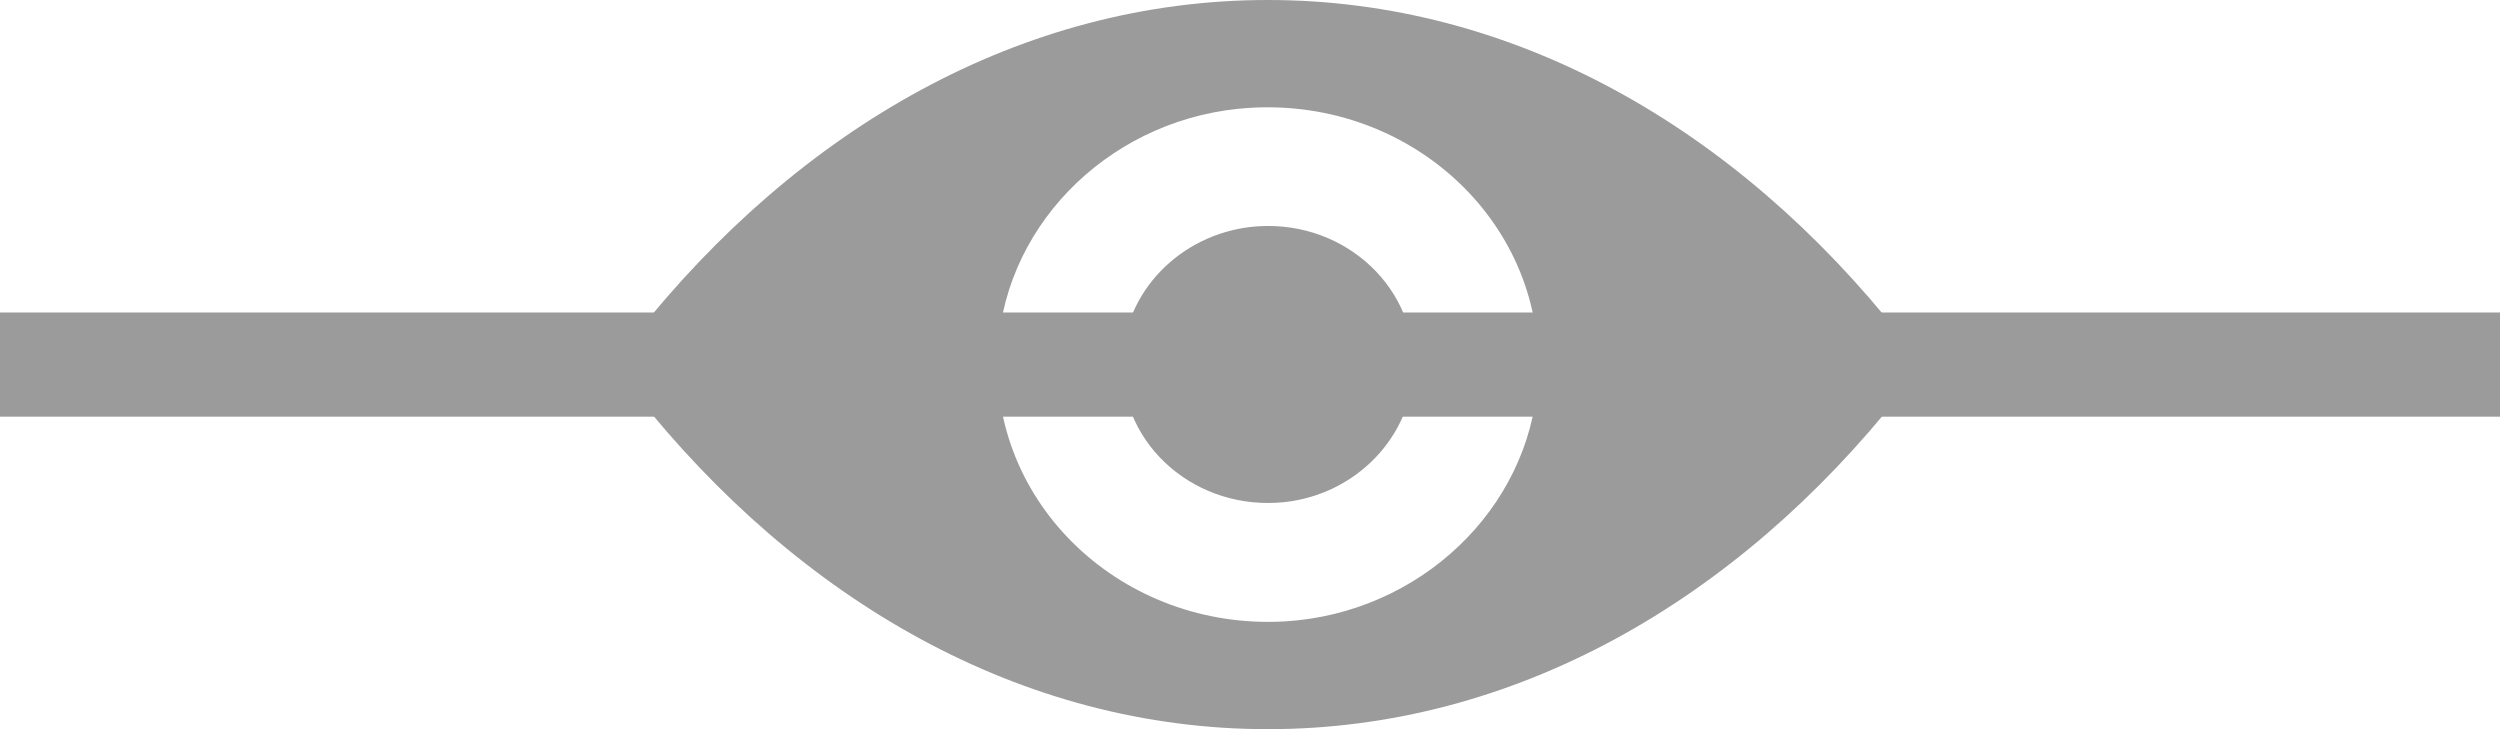 <svg width="24" height="7" viewBox="0 0 24 7" fill="none" xmlns="http://www.w3.org/2000/svg">
<path d="M12.171 0C9.813 0 7.675 1.228 6.097 3.221C5.968 3.385 5.968 3.613 6.097 3.776C7.675 5.772 9.813 7 12.171 7C14.53 7 16.668 5.772 18.246 3.779C18.375 3.615 18.375 3.387 18.246 3.224C16.668 1.228 14.53 0 12.171 0ZM12.34 5.965C10.775 6.058 9.482 4.831 9.581 3.339C9.662 2.109 10.709 1.112 12.002 1.035C13.568 0.942 14.86 2.169 14.762 3.661C14.678 4.888 13.631 5.885 12.34 5.965ZM12.262 4.826C11.419 4.876 10.722 4.216 10.778 3.414C10.82 2.751 11.386 2.215 12.083 2.172C12.926 2.121 13.623 2.782 13.568 3.584C13.522 4.249 12.957 4.785 12.262 4.826Z" fill="#9B9B9B"/>
<line y1="3.5" x2="24" y2="3.5" stroke="#9B9B9B"/>
</svg>
